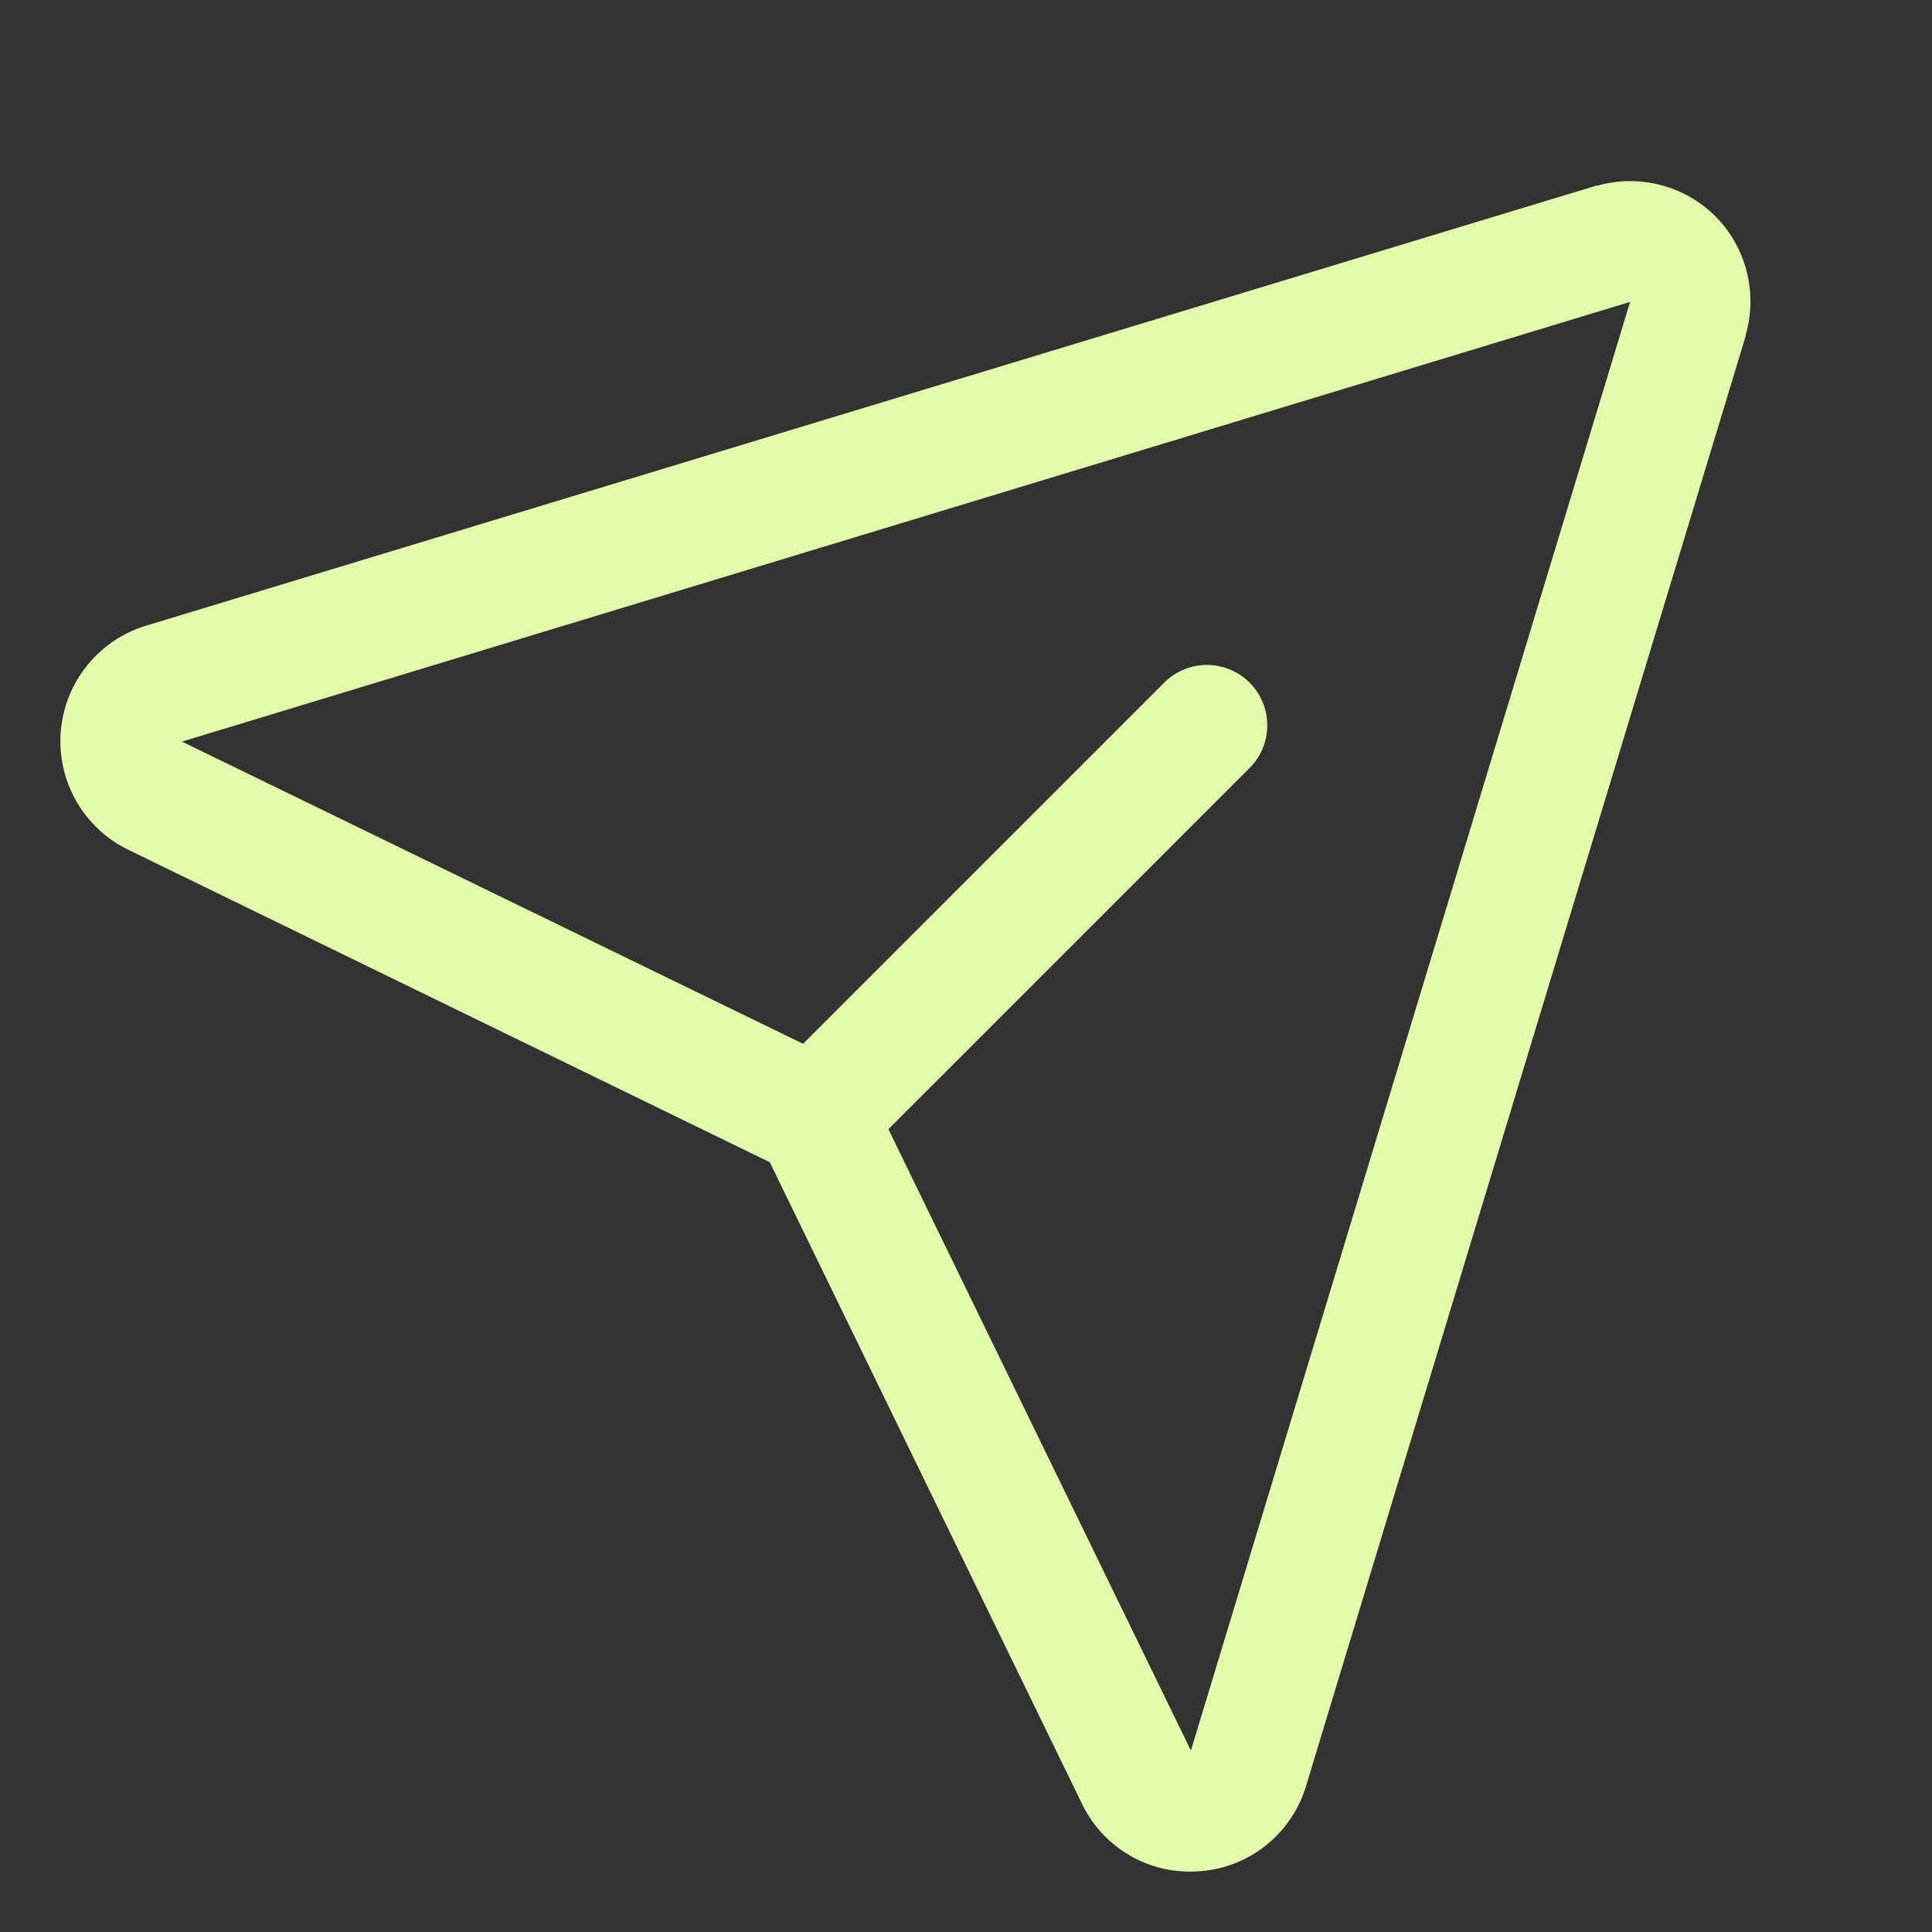 <svg width="30" height="30" viewBox="0 0 30 30" fill="none" xmlns="http://www.w3.org/2000/svg">
<rect x="0" y="0" width="30" height="30" fill="#333333" stroke="none"/>
<path d="M26.639 3.361C26.403 3.125 26.109 2.957 25.786 2.873C25.464 2.789 25.125 2.792 24.804 2.883H24.786L2.293 9.708C1.928 9.813 1.604 10.027 1.363 10.321C1.122 10.614 0.976 10.975 0.944 11.353C0.912 11.732 0.997 12.111 1.185 12.441C1.374 12.771 1.659 13.036 2.002 13.2L11.953 18.047L16.793 27.993C16.944 28.314 17.183 28.585 17.483 28.775C17.782 28.965 18.13 29.064 18.485 29.062C18.539 29.062 18.593 29.06 18.647 29.055C19.025 29.025 19.385 28.879 19.678 28.638C19.972 28.397 20.184 28.072 20.288 27.707L27.108 5.214V5.196C27.2 4.876 27.205 4.537 27.122 4.215C27.04 3.892 26.873 3.598 26.639 3.361ZM18.496 27.17L18.49 27.186V27.178L13.795 17.534L19.42 11.909C19.589 11.731 19.681 11.495 19.678 11.251C19.675 11.006 19.576 10.773 19.404 10.6C19.231 10.427 18.997 10.329 18.753 10.325C18.508 10.322 18.272 10.415 18.095 10.583L12.47 16.208L2.822 11.514H2.814H2.83L25.312 4.688L18.496 27.17Z" fill="#E1FBAA"/>
</svg>
